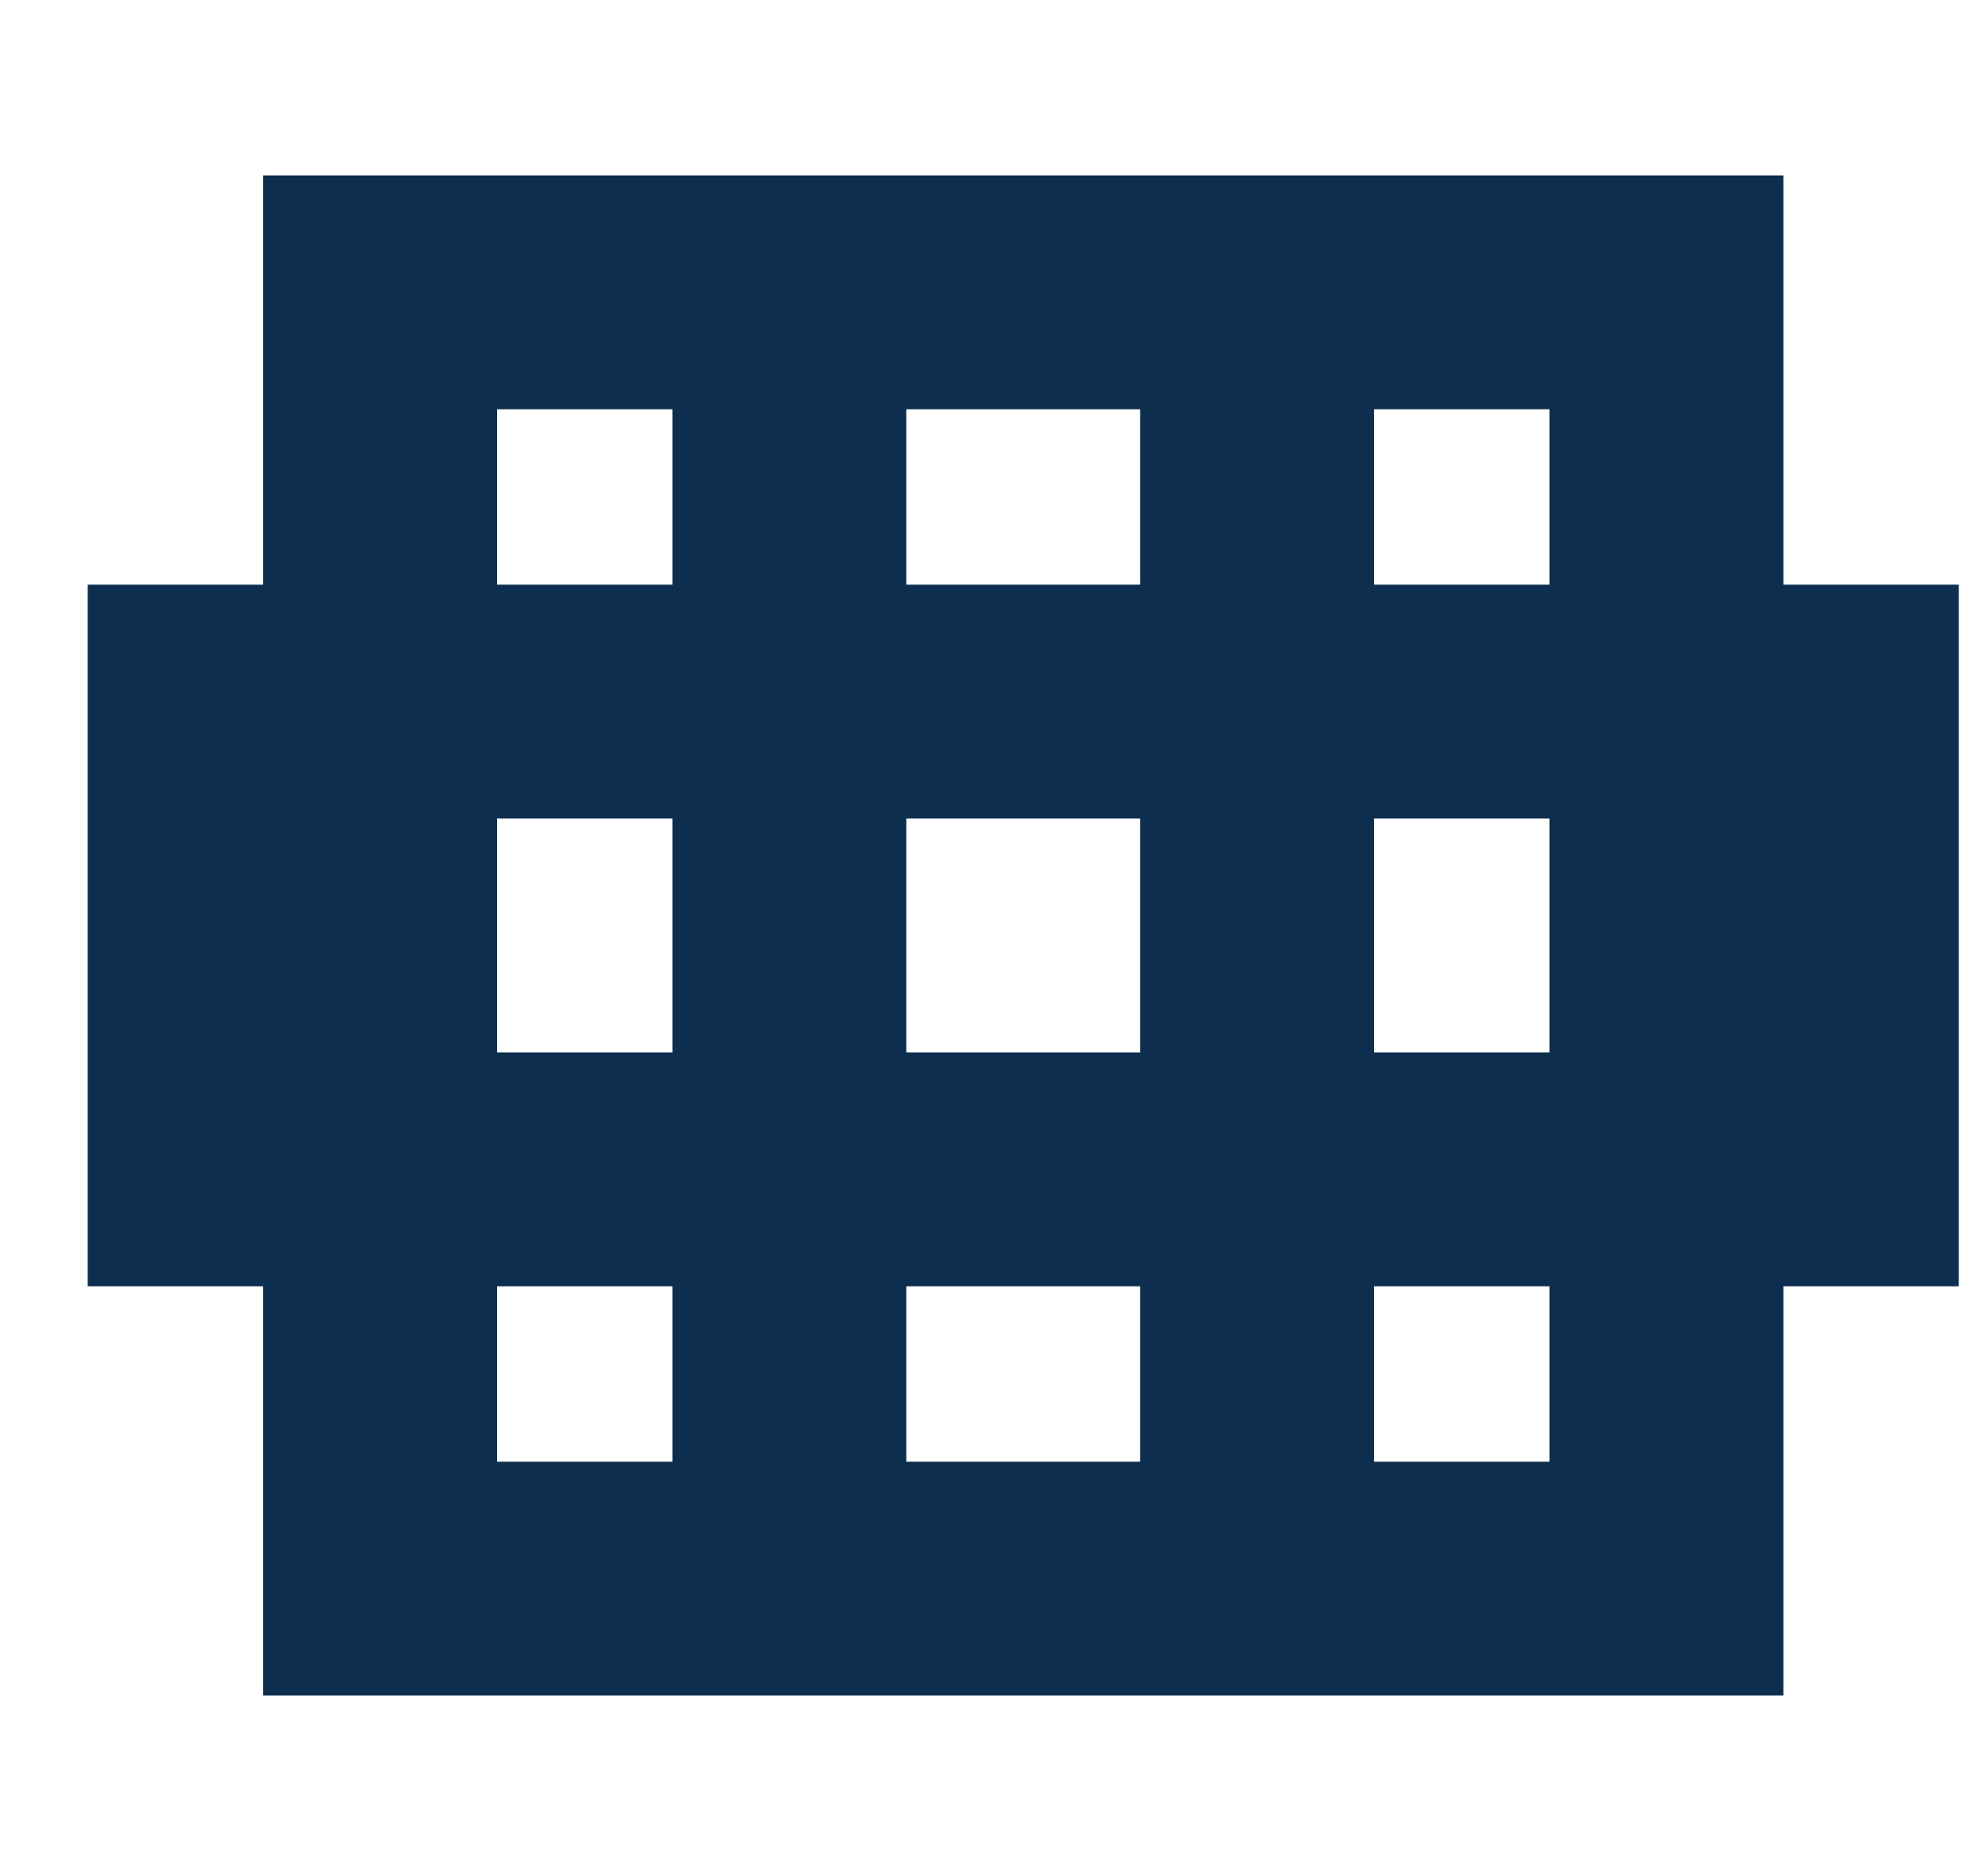 <svg width="17" height="16" viewBox="0 0 17 16" fill="none" xmlns="http://www.w3.org/2000/svg">
<g clip-path="url(#clip0_8443_23444)">
<rect x="3.25" y="2.5" width="11" height="11" stroke="#0D2E4E" stroke-width="2"/>
<path d="M10.75 2.5L10.75 13.49" stroke="#0D2E4E" stroke-width="2"/>
<path d="M6.75 2.5L6.75 13.154" stroke="#0D2E4E" stroke-width="2"/>
<rect x="1.75" y="6" width="14" height="4" stroke="#0D2E4E" stroke-width="2"/>
</g>
<defs>
<clipPath id="clip0_8443_23444">
<rect width="16" height="16" fill="white" transform="translate(0.75)"/>
</clipPath>
</defs>
</svg>
